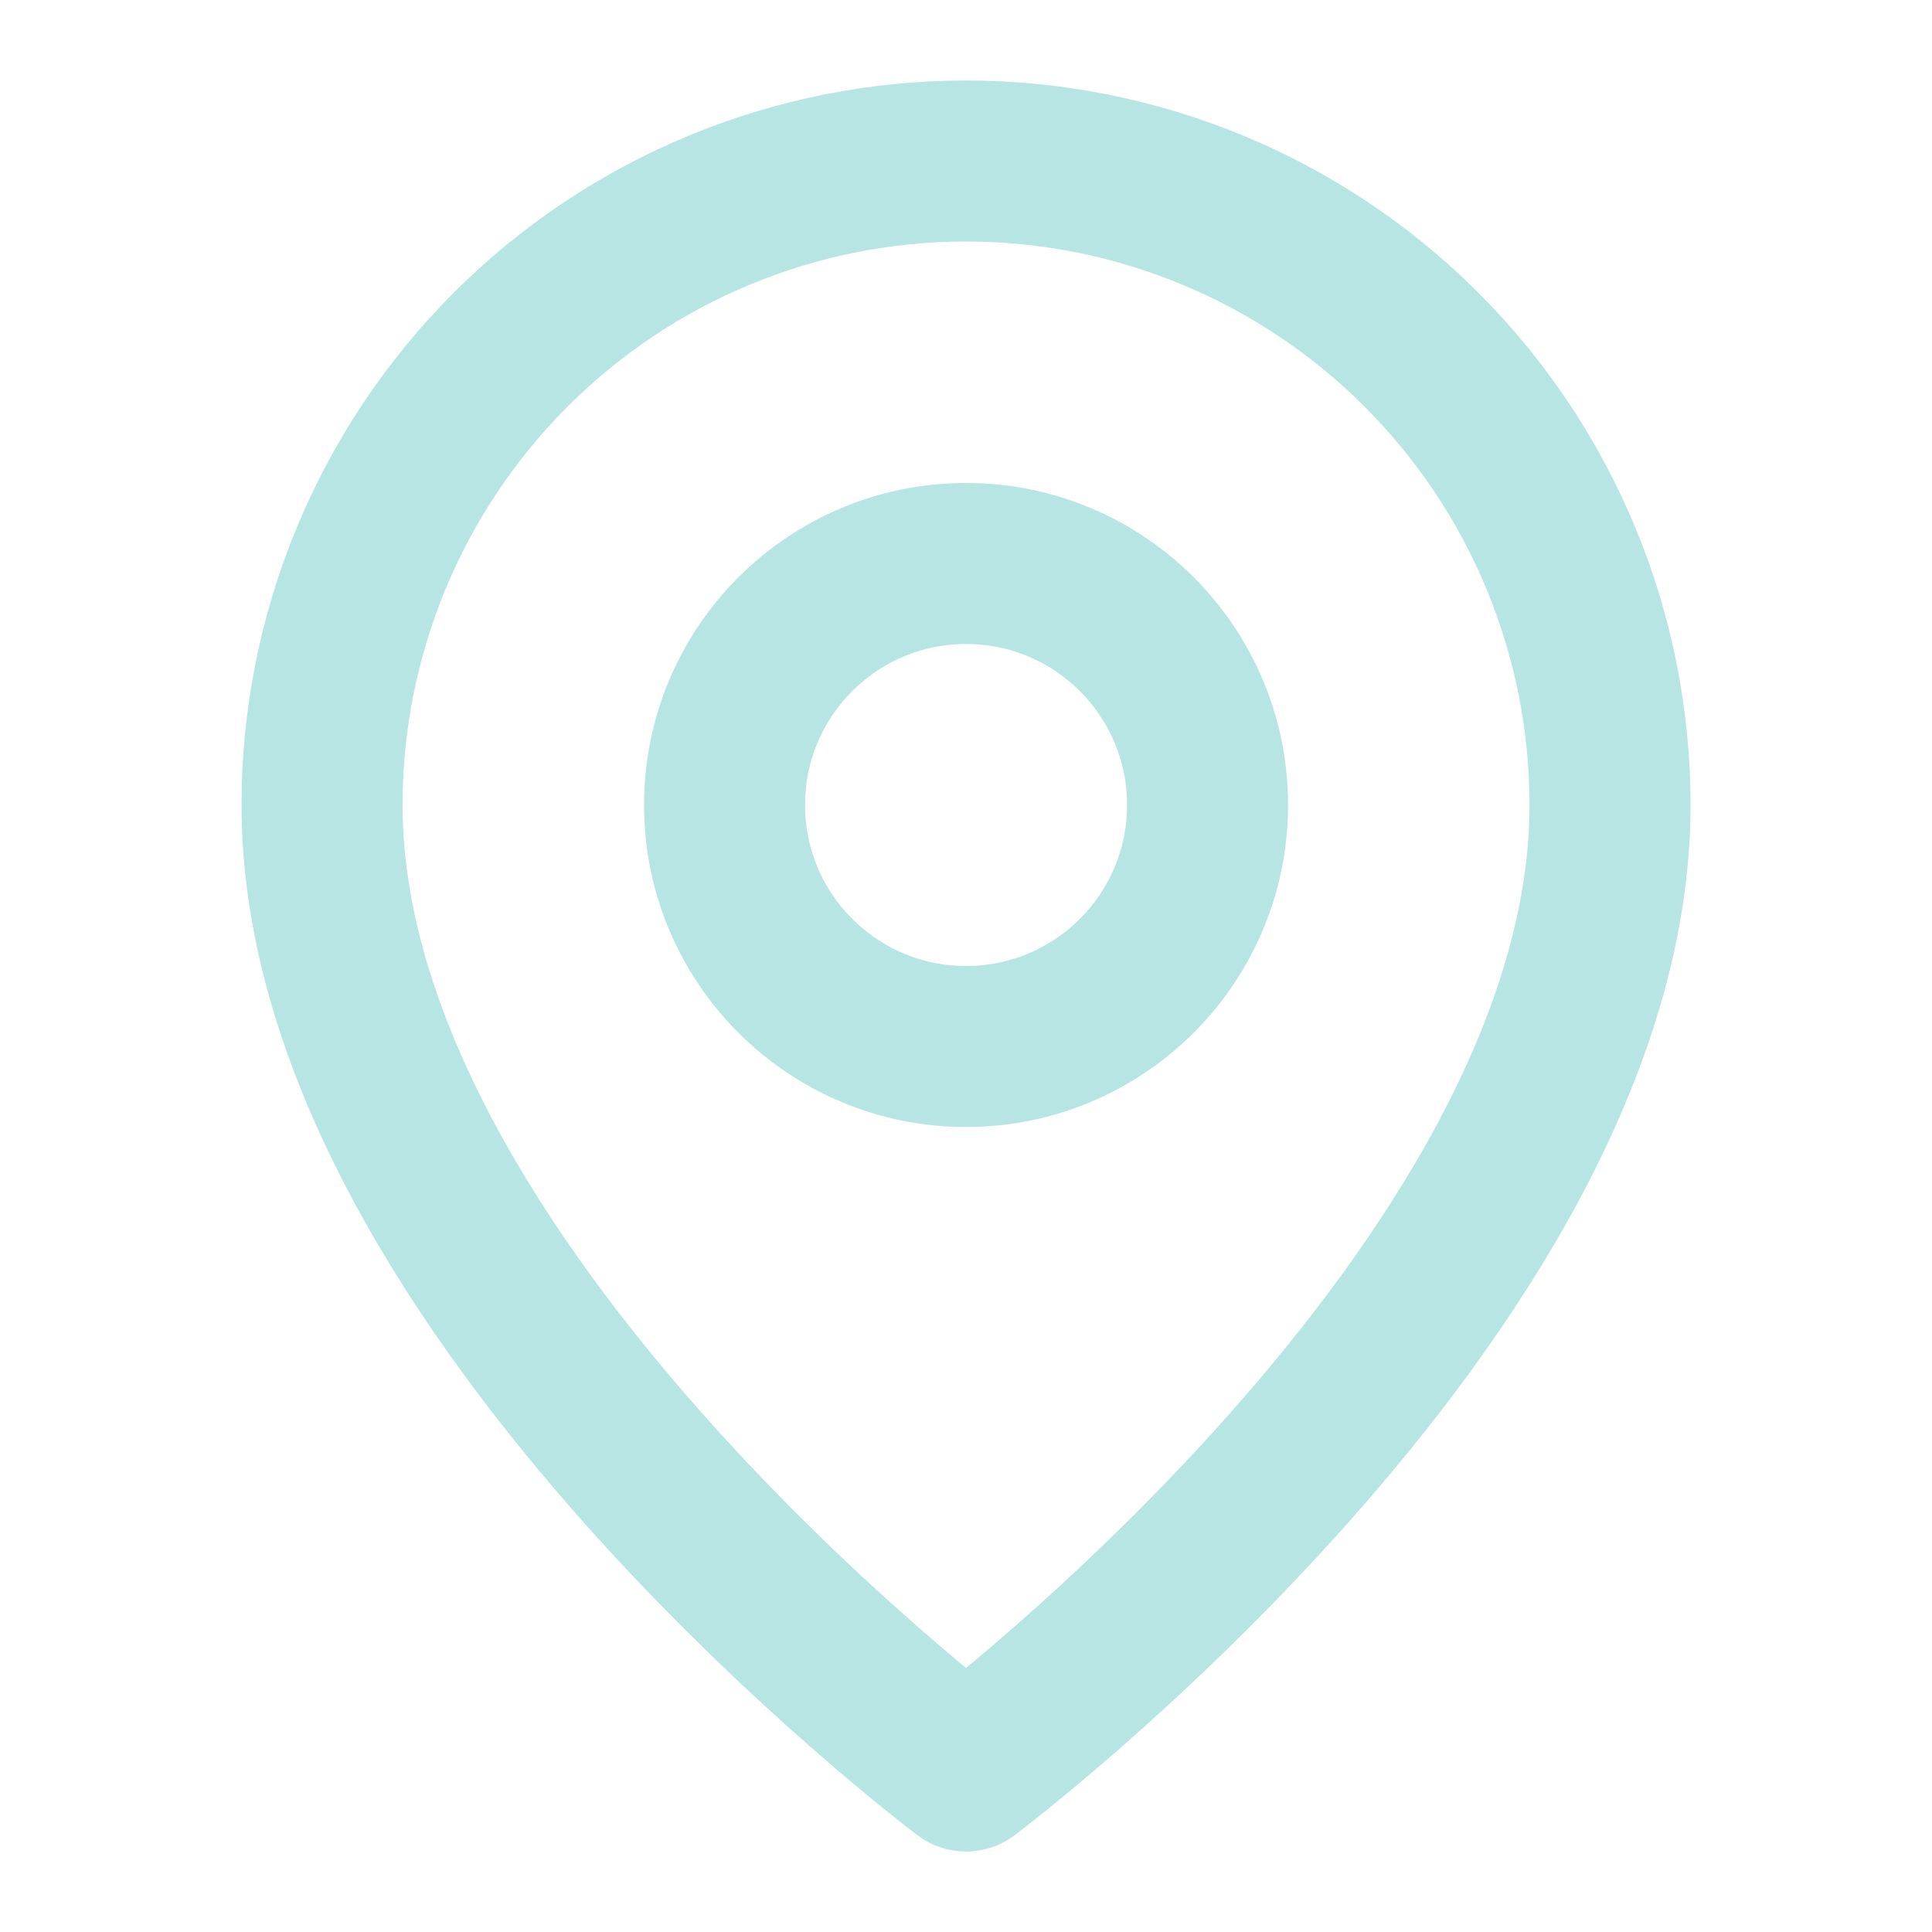 <svg width="140" height="140" viewBox="0 0 140 140" fill="none" xmlns="http://www.w3.org/2000/svg">
<path d="M116.669 58.333C116.669 93.333 70.003 128.333 70.003 128.333C70.003 128.333 23.336 93.333 23.336 58.333C23.336 45.957 28.253 34.087 37.004 25.335C45.756 16.583 57.626 11.667 70.003 11.667C82.379 11.667 94.249 16.583 103.001 25.335C111.753 34.087 116.669 45.957 116.669 58.333Z" stroke="#B7E5E4" stroke-width="11.667" stroke-linecap="round" stroke-linejoin="round"/>
<path d="M70.004 75.833C79.669 75.833 87.504 67.998 87.504 58.333C87.504 48.668 79.669 40.833 70.004 40.833C60.339 40.833 52.504 48.668 52.504 58.333C52.504 67.998 60.339 75.833 70.004 75.833Z" stroke="#B7E5E4" stroke-width="11.667" stroke-linecap="round" stroke-linejoin="round"/>
</svg>
